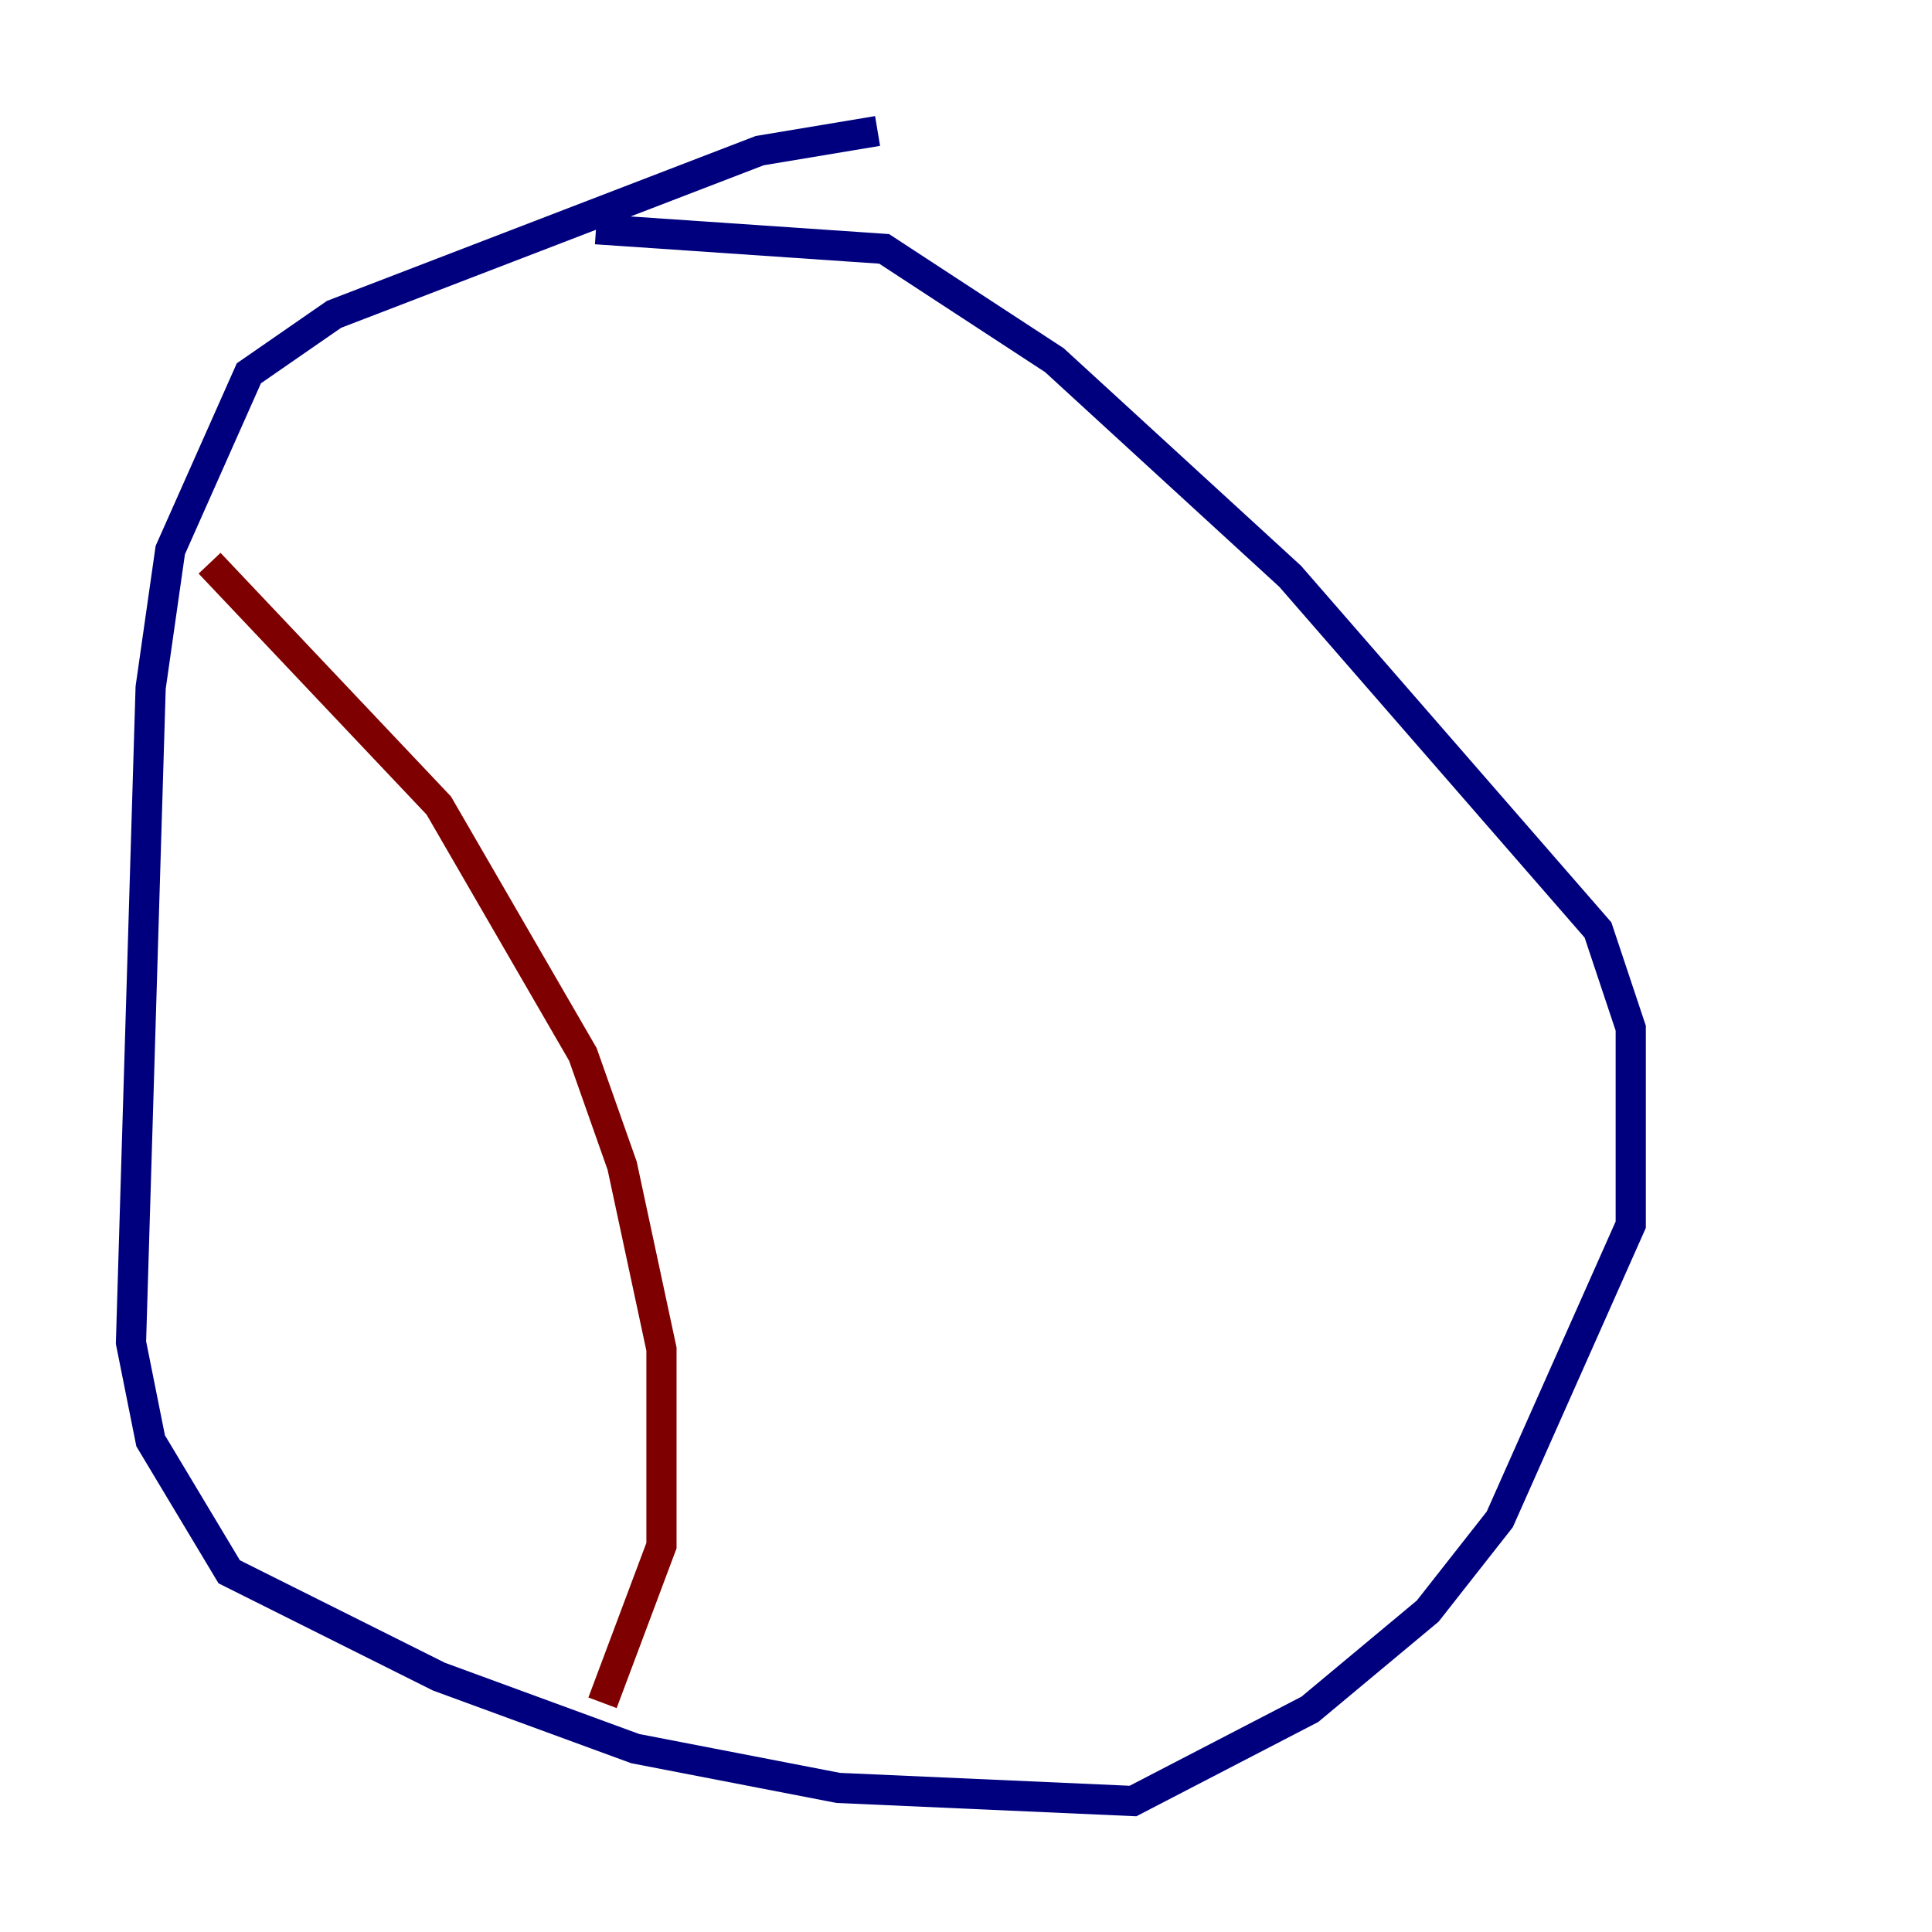 <?xml version="1.0" encoding="utf-8" ?>
<svg baseProfile="tiny" height="128" version="1.2" viewBox="0,0,128,128" width="128" xmlns="http://www.w3.org/2000/svg" xmlns:ev="http://www.w3.org/2001/xml-events" xmlns:xlink="http://www.w3.org/1999/xlink"><defs /><polyline fill="none" points="58.142,8.678 50.332,9.98 22.129,20.827 16.488,24.732 11.281,36.447 9.98,45.559 8.678,88.949 9.98,95.458 15.186,104.136 29.071,111.078 42.088,115.851 55.539,118.454 75.064,119.322 86.78,113.248 94.59,106.739 99.363,100.664 108.041,81.139 108.041,68.122 105.871,61.614 85.478,38.183 69.858,23.864 58.576,16.488 39.485,15.186" stroke="#00007f" stroke-width="2" /><polyline fill="none" points="13.885,37.315 29.071,53.37 38.617,69.858 41.22,77.234 43.824,89.383 43.824,102.4 39.919,112.814" stroke="#7f0000" stroke-width="2" /></svg>
